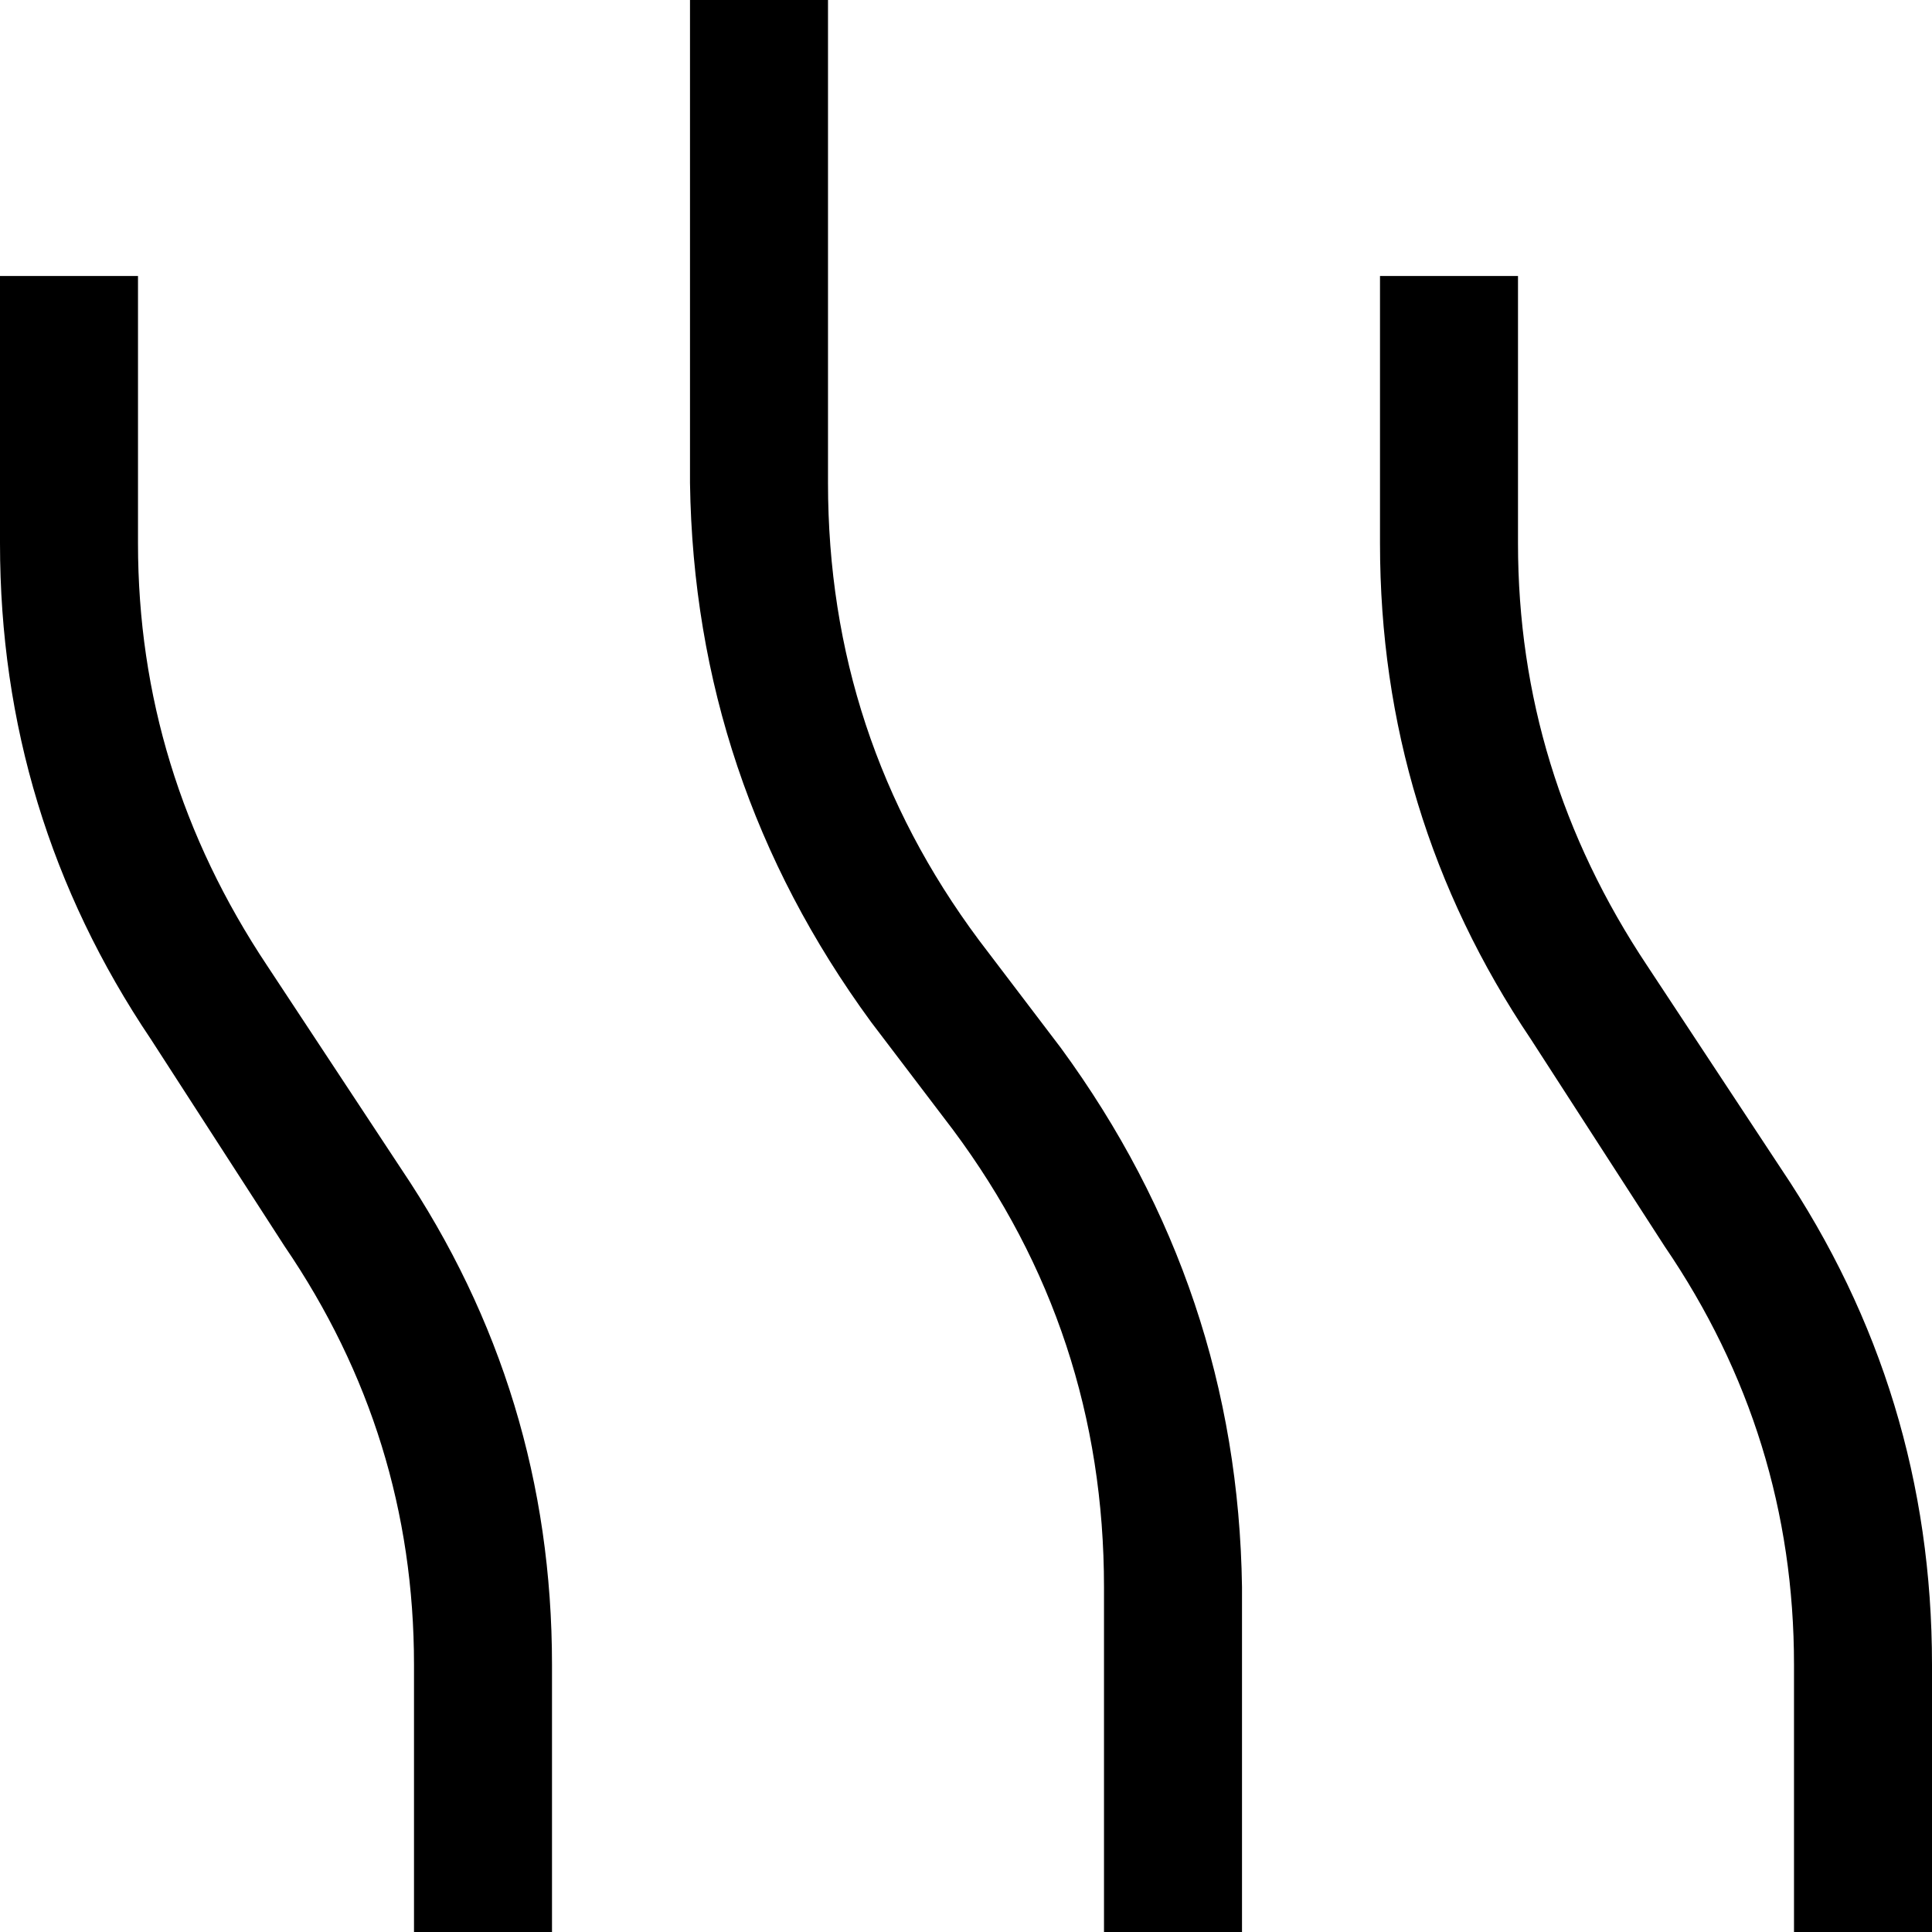<svg xmlns="http://www.w3.org/2000/svg" viewBox="0 0 448 448">
    <path d="M 192 0 L 192 16 L 192 112 Q 192 171 227 218 L 246 243 Q 287 299 288 368 L 288 432 L 288 448 L 256 448 L 256 432 L 256 368 Q 256 309 221 262 L 202 237 Q 161 181 160 112 L 160 16 L 160 0 L 192 0 L 192 0 Z M 32 64 L 32 80 L 32 126 Q 32 179 62 224 L 93 271 Q 128 323 128 386 L 128 432 L 128 448 L 96 448 L 96 432 L 96 386 Q 96 333 66 289 L 35 241 Q 0 189 0 126 L 0 80 L 0 64 L 32 64 L 32 64 Z M 352 80 L 352 126 Q 352 179 382 224 L 413 271 Q 448 323 448 386 L 448 432 L 448 448 L 416 448 L 416 432 L 416 386 Q 416 333 386 289 L 355 241 Q 320 189 320 126 L 320 80 L 320 64 L 352 64 L 352 80 L 352 80 Z"/>
</svg>
